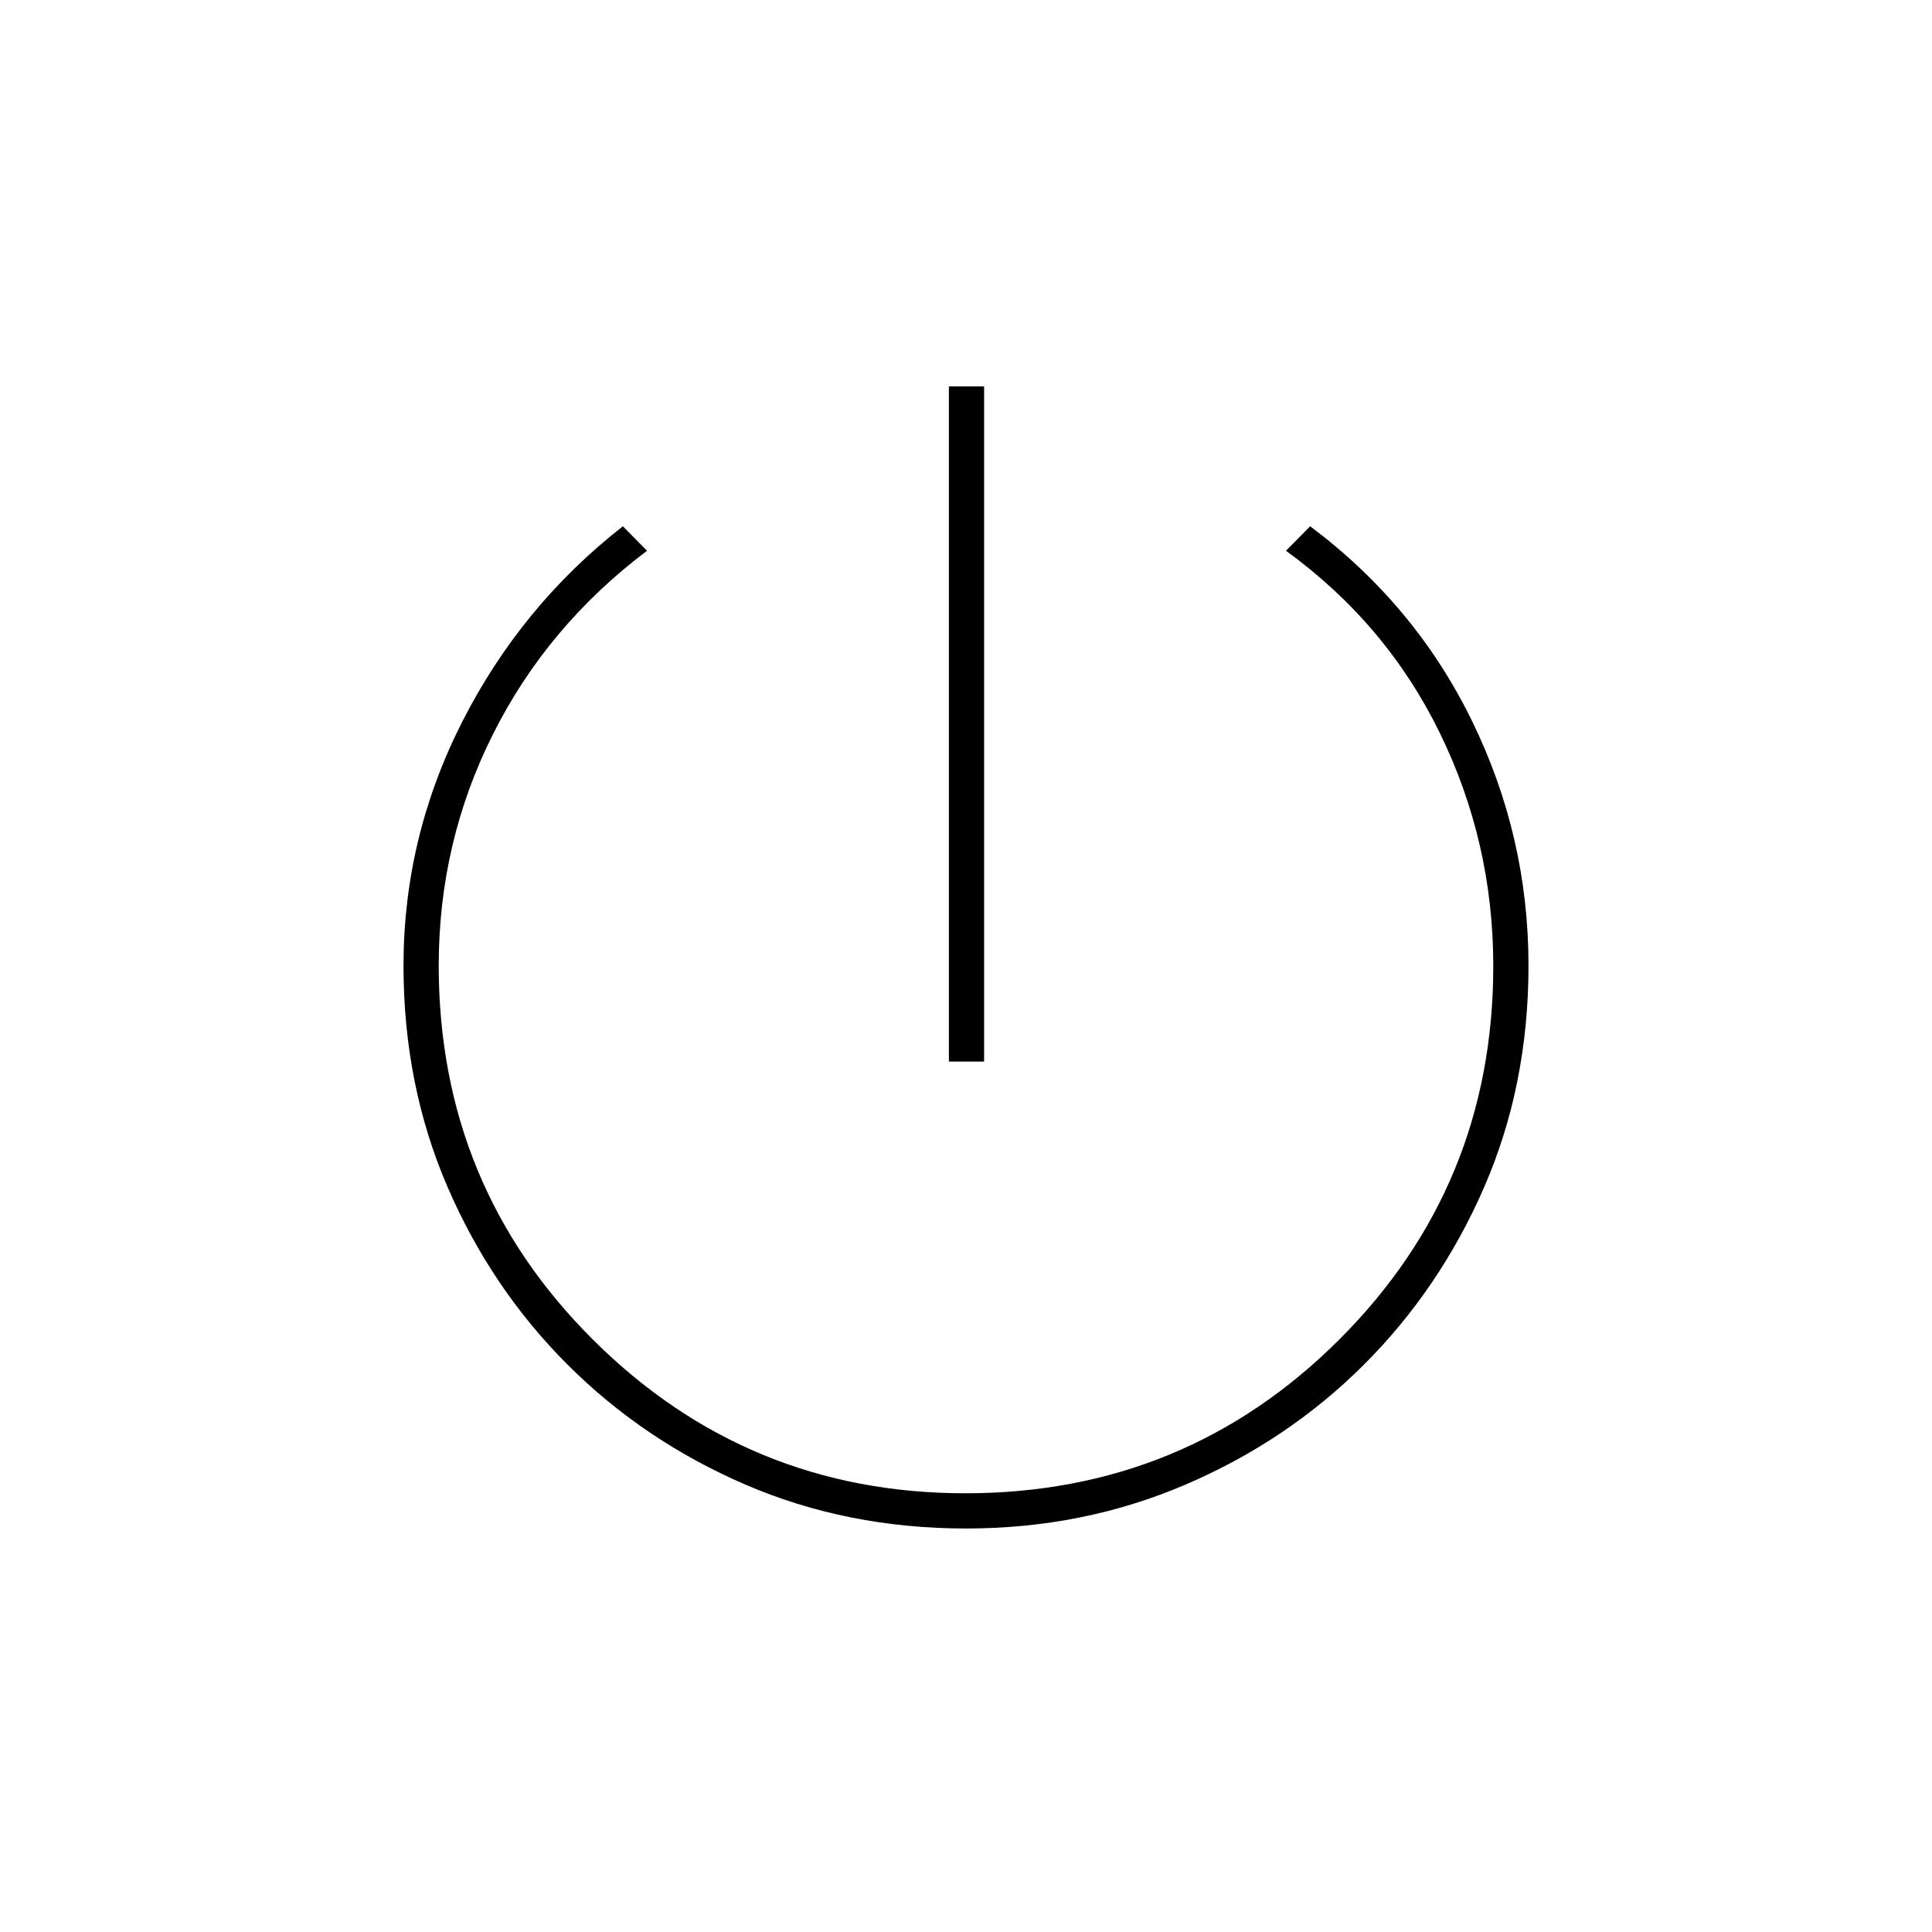<svg xmlns="http://www.w3.org/2000/svg" height="20" viewBox="0 -960 960 960" width="20"><path d="M471.5-432.5V-768H489v335.5h-17.5Zm8.57 232q-59.07 0-109.64-21.79-50.56-21.8-88.44-59.65-37.87-37.85-59.68-88.43-21.81-50.58-21.81-109.79 0-63.84 29.25-121.34t79.75-97l12 12.17Q272-649.04 245-595.27t-27 115.06q0 109.54 76.63 185.87Q371.26-218 479.66-218 589-218 665.5-294.41 742-370.83 742-480q0-61.34-26.5-115.67T639-686.33l12-12.17q52.21 39.04 80.36 96.57Q759.5-544.4 759.5-480.2q0 59.37-21.95 109.92-21.95 50.54-59.87 88.41-37.91 37.86-88.73 59.61-50.81 21.76-108.88 21.76Z"/></svg>